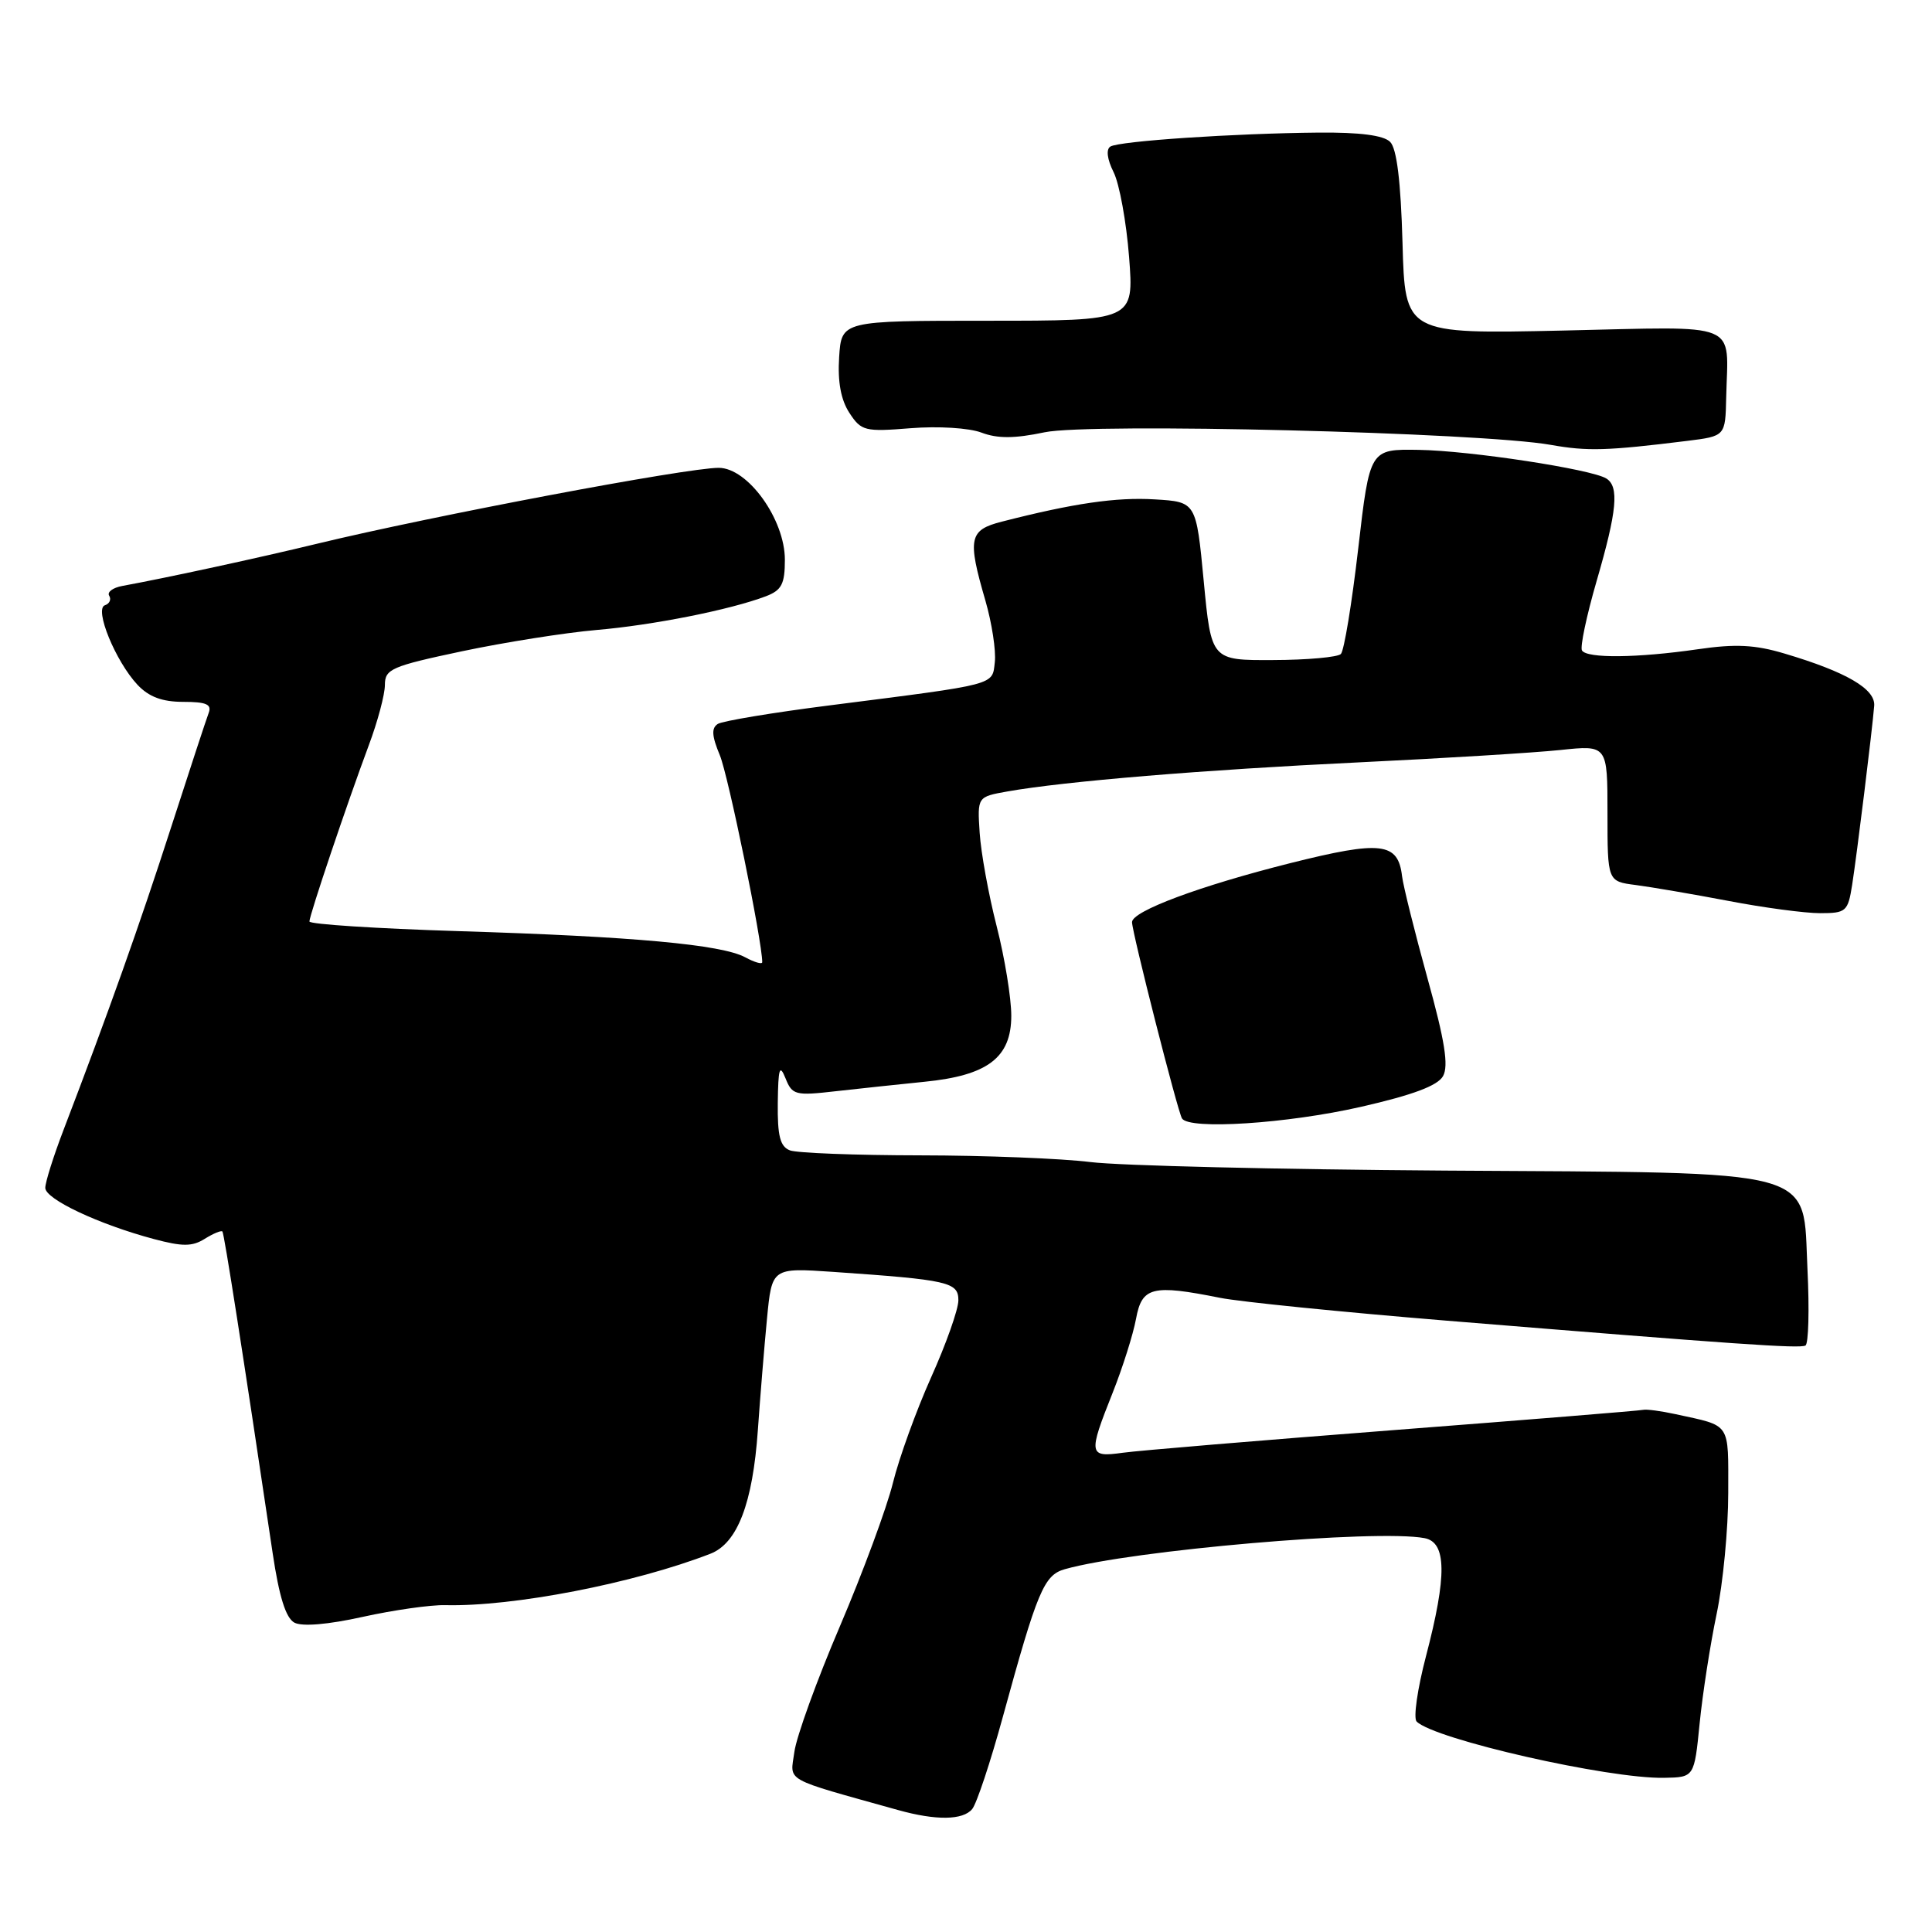 <?xml version="1.0" encoding="UTF-8" standalone="no"?>
<!DOCTYPE svg PUBLIC "-//W3C//DTD SVG 1.1//EN" "http://www.w3.org/Graphics/SVG/1.1/DTD/svg11.dtd" >
<svg xmlns="http://www.w3.org/2000/svg" xmlns:xlink="http://www.w3.org/1999/xlink" version="1.1" viewBox="0 0 256 256">
 <g >
 <path fill="currentColor"
d=" M 128.82 239.71 C 129.41 239.00 131.24 233.49 132.89 227.46 C 137.45 210.82 138.33 208.71 141.08 207.93 C 149.91 205.42 182.42 202.61 188.75 203.81 C 191.69 204.36 191.75 208.76 188.95 219.46 C 187.82 223.77 187.26 227.66 187.71 228.11 C 190.07 230.47 213.11 235.71 220.50 235.57 C 224.50 235.50 224.50 235.50 225.21 228.37 C 225.60 224.45 226.61 217.93 227.46 213.87 C 228.31 209.82 229.00 202.59 229.00 197.82 C 229.00 188.34 229.45 189.01 222.00 187.38 C 220.07 186.96 218.16 186.71 217.74 186.81 C 217.33 186.92 202.48 188.12 184.74 189.49 C 167.01 190.86 150.81 192.21 148.75 192.50 C 144.25 193.13 144.18 192.72 147.42 184.58 C 148.75 181.24 150.15 176.81 150.53 174.75 C 151.31 170.51 152.68 170.17 161.67 171.97 C 164.33 172.50 177.75 173.85 191.50 174.98 C 230.21 178.14 238.44 178.71 239.23 178.29 C 239.64 178.08 239.76 173.54 239.50 168.20 C 238.84 154.62 241.80 155.43 191.50 155.11 C 169.50 154.96 148.35 154.46 144.50 153.98 C 140.65 153.50 130.49 153.10 121.92 153.09 C 113.34 153.08 105.58 152.78 104.67 152.43 C 103.37 151.93 103.01 150.53 103.06 146.14 C 103.12 141.54 103.30 140.94 104.08 142.87 C 104.97 145.10 105.37 145.21 110.76 144.59 C 113.92 144.24 119.20 143.67 122.50 143.34 C 130.88 142.51 134.00 140.14 134.00 134.59 C 134.00 132.24 133.13 126.90 132.06 122.72 C 130.99 118.54 129.98 112.97 129.81 110.35 C 129.50 105.58 129.50 105.58 133.50 104.87 C 141.04 103.53 159.51 102.00 180.00 101.02 C 191.28 100.48 203.31 99.74 206.75 99.38 C 213.00 98.72 213.00 98.72 213.00 107.75 C 213.00 116.79 213.00 116.79 216.75 117.27 C 218.81 117.54 224.32 118.48 229.00 119.37 C 233.68 120.27 239.15 121.00 241.16 121.00 C 244.62 121.00 244.86 120.79 245.42 117.25 C 246.05 113.21 248.08 96.77 248.34 93.52 C 248.52 91.29 244.64 89.03 236.46 86.60 C 232.55 85.43 229.96 85.30 224.96 86.03 C 216.94 87.19 210.28 87.26 209.62 86.19 C 209.35 85.75 210.22 81.61 211.56 76.99 C 214.27 67.68 214.57 64.47 212.84 63.40 C 210.85 62.17 194.82 59.72 188.00 59.61 C 181.50 59.50 181.50 59.50 179.97 72.70 C 179.13 79.95 178.10 86.24 177.67 86.66 C 177.25 87.08 173.21 87.45 168.70 87.46 C 160.50 87.50 160.50 87.50 159.50 77.00 C 158.50 66.50 158.50 66.50 153.00 66.17 C 147.92 65.86 142.23 66.69 132.75 69.12 C 128.40 70.23 128.17 71.34 130.57 79.58 C 131.43 82.55 131.99 86.21 131.82 87.72 C 131.46 90.84 132.32 90.61 109.90 93.47 C 102.41 94.42 95.77 95.53 95.12 95.92 C 94.25 96.47 94.31 97.50 95.38 100.07 C 96.50 102.75 101.00 124.72 101.00 127.49 C 101.00 127.81 99.99 127.52 98.75 126.85 C 95.63 125.16 83.94 124.09 60.75 123.38 C 49.89 123.04 41.00 122.47 41.00 122.10 C 41.00 121.27 45.98 106.50 48.86 98.77 C 50.04 95.63 51.00 92.02 51.00 90.76 C 51.00 88.65 51.86 88.28 61.25 86.29 C 66.89 85.10 74.88 83.84 79.00 83.48 C 86.52 82.84 96.76 80.80 101.48 79.01 C 103.57 78.21 104.00 77.40 104.00 74.17 C 104.00 68.82 99.10 62.00 95.24 61.99 C 91.01 61.98 57.29 68.35 42.00 72.05 C 34.32 73.91 22.21 76.54 16.21 77.64 C 14.95 77.87 14.16 78.46 14.47 78.94 C 14.77 79.43 14.51 80.00 13.90 80.20 C 12.46 80.68 15.31 87.63 18.22 90.74 C 19.73 92.34 21.49 93.00 24.28 93.00 C 27.33 93.00 28.09 93.33 27.65 94.47 C 27.34 95.28 25.09 102.14 22.64 109.72 C 18.52 122.49 14.36 134.20 8.40 149.77 C 7.08 153.22 6.00 156.65 6.00 157.40 C 6.00 158.89 13.08 162.23 20.39 164.18 C 24.18 165.19 25.47 165.19 27.13 164.15 C 28.27 163.44 29.32 163.01 29.47 163.18 C 29.71 163.46 32.19 179.32 36.13 205.81 C 36.99 211.58 37.87 214.39 39.01 215.01 C 40.04 215.55 43.45 215.27 48.08 214.24 C 52.16 213.34 57.08 212.64 59.00 212.69 C 67.99 212.91 83.99 209.81 94.13 205.88 C 97.71 204.49 99.74 199.21 100.42 189.50 C 100.73 185.10 101.27 178.46 101.63 174.74 C 102.28 167.98 102.28 167.98 110.39 168.53 C 125.70 169.59 127.00 169.88 126.99 172.31 C 126.98 173.52 125.36 178.10 123.38 182.50 C 121.41 186.90 119.13 193.19 118.32 196.48 C 117.51 199.77 114.35 208.32 111.30 215.47 C 108.24 222.62 105.53 230.12 105.26 232.13 C 104.71 236.17 103.55 235.52 119.00 239.84 C 124.02 241.24 127.59 241.20 128.82 239.71 Z  M 180.34 146.66 C 187.22 145.09 190.50 143.86 191.21 142.59 C 191.97 141.22 191.45 137.92 189.15 129.63 C 187.46 123.51 185.94 117.42 185.78 116.10 C 185.25 111.61 183.03 111.35 171.01 114.36 C 158.96 117.39 150.00 120.73 150.00 122.19 C 150.00 123.54 156.04 147.26 156.62 148.20 C 157.57 149.73 170.57 148.89 180.34 146.66 Z  M 223.56 58.42 C 228.62 57.79 228.62 57.79 228.73 52.65 C 228.96 42.45 230.97 43.27 207.11 43.80 C 186.17 44.26 186.17 44.26 185.84 32.18 C 185.61 24.00 185.08 19.68 184.20 18.80 C 183.34 17.93 180.17 17.52 174.70 17.57 C 163.54 17.67 148.31 18.69 147.13 19.42 C 146.54 19.79 146.70 21.10 147.56 22.82 C 148.33 24.36 149.25 29.42 149.61 34.06 C 150.26 42.50 150.26 42.50 130.88 42.50 C 111.50 42.50 111.50 42.50 111.19 47.34 C 110.98 50.60 111.43 53.00 112.55 54.71 C 114.12 57.11 114.59 57.23 120.67 56.74 C 124.30 56.45 128.40 56.70 130.04 57.32 C 132.18 58.13 134.42 58.12 138.42 57.28 C 144.45 56.01 196.26 57.30 205.50 58.95 C 210.35 59.81 212.90 59.74 223.56 58.42 Z "/>
</g>
</svg>
